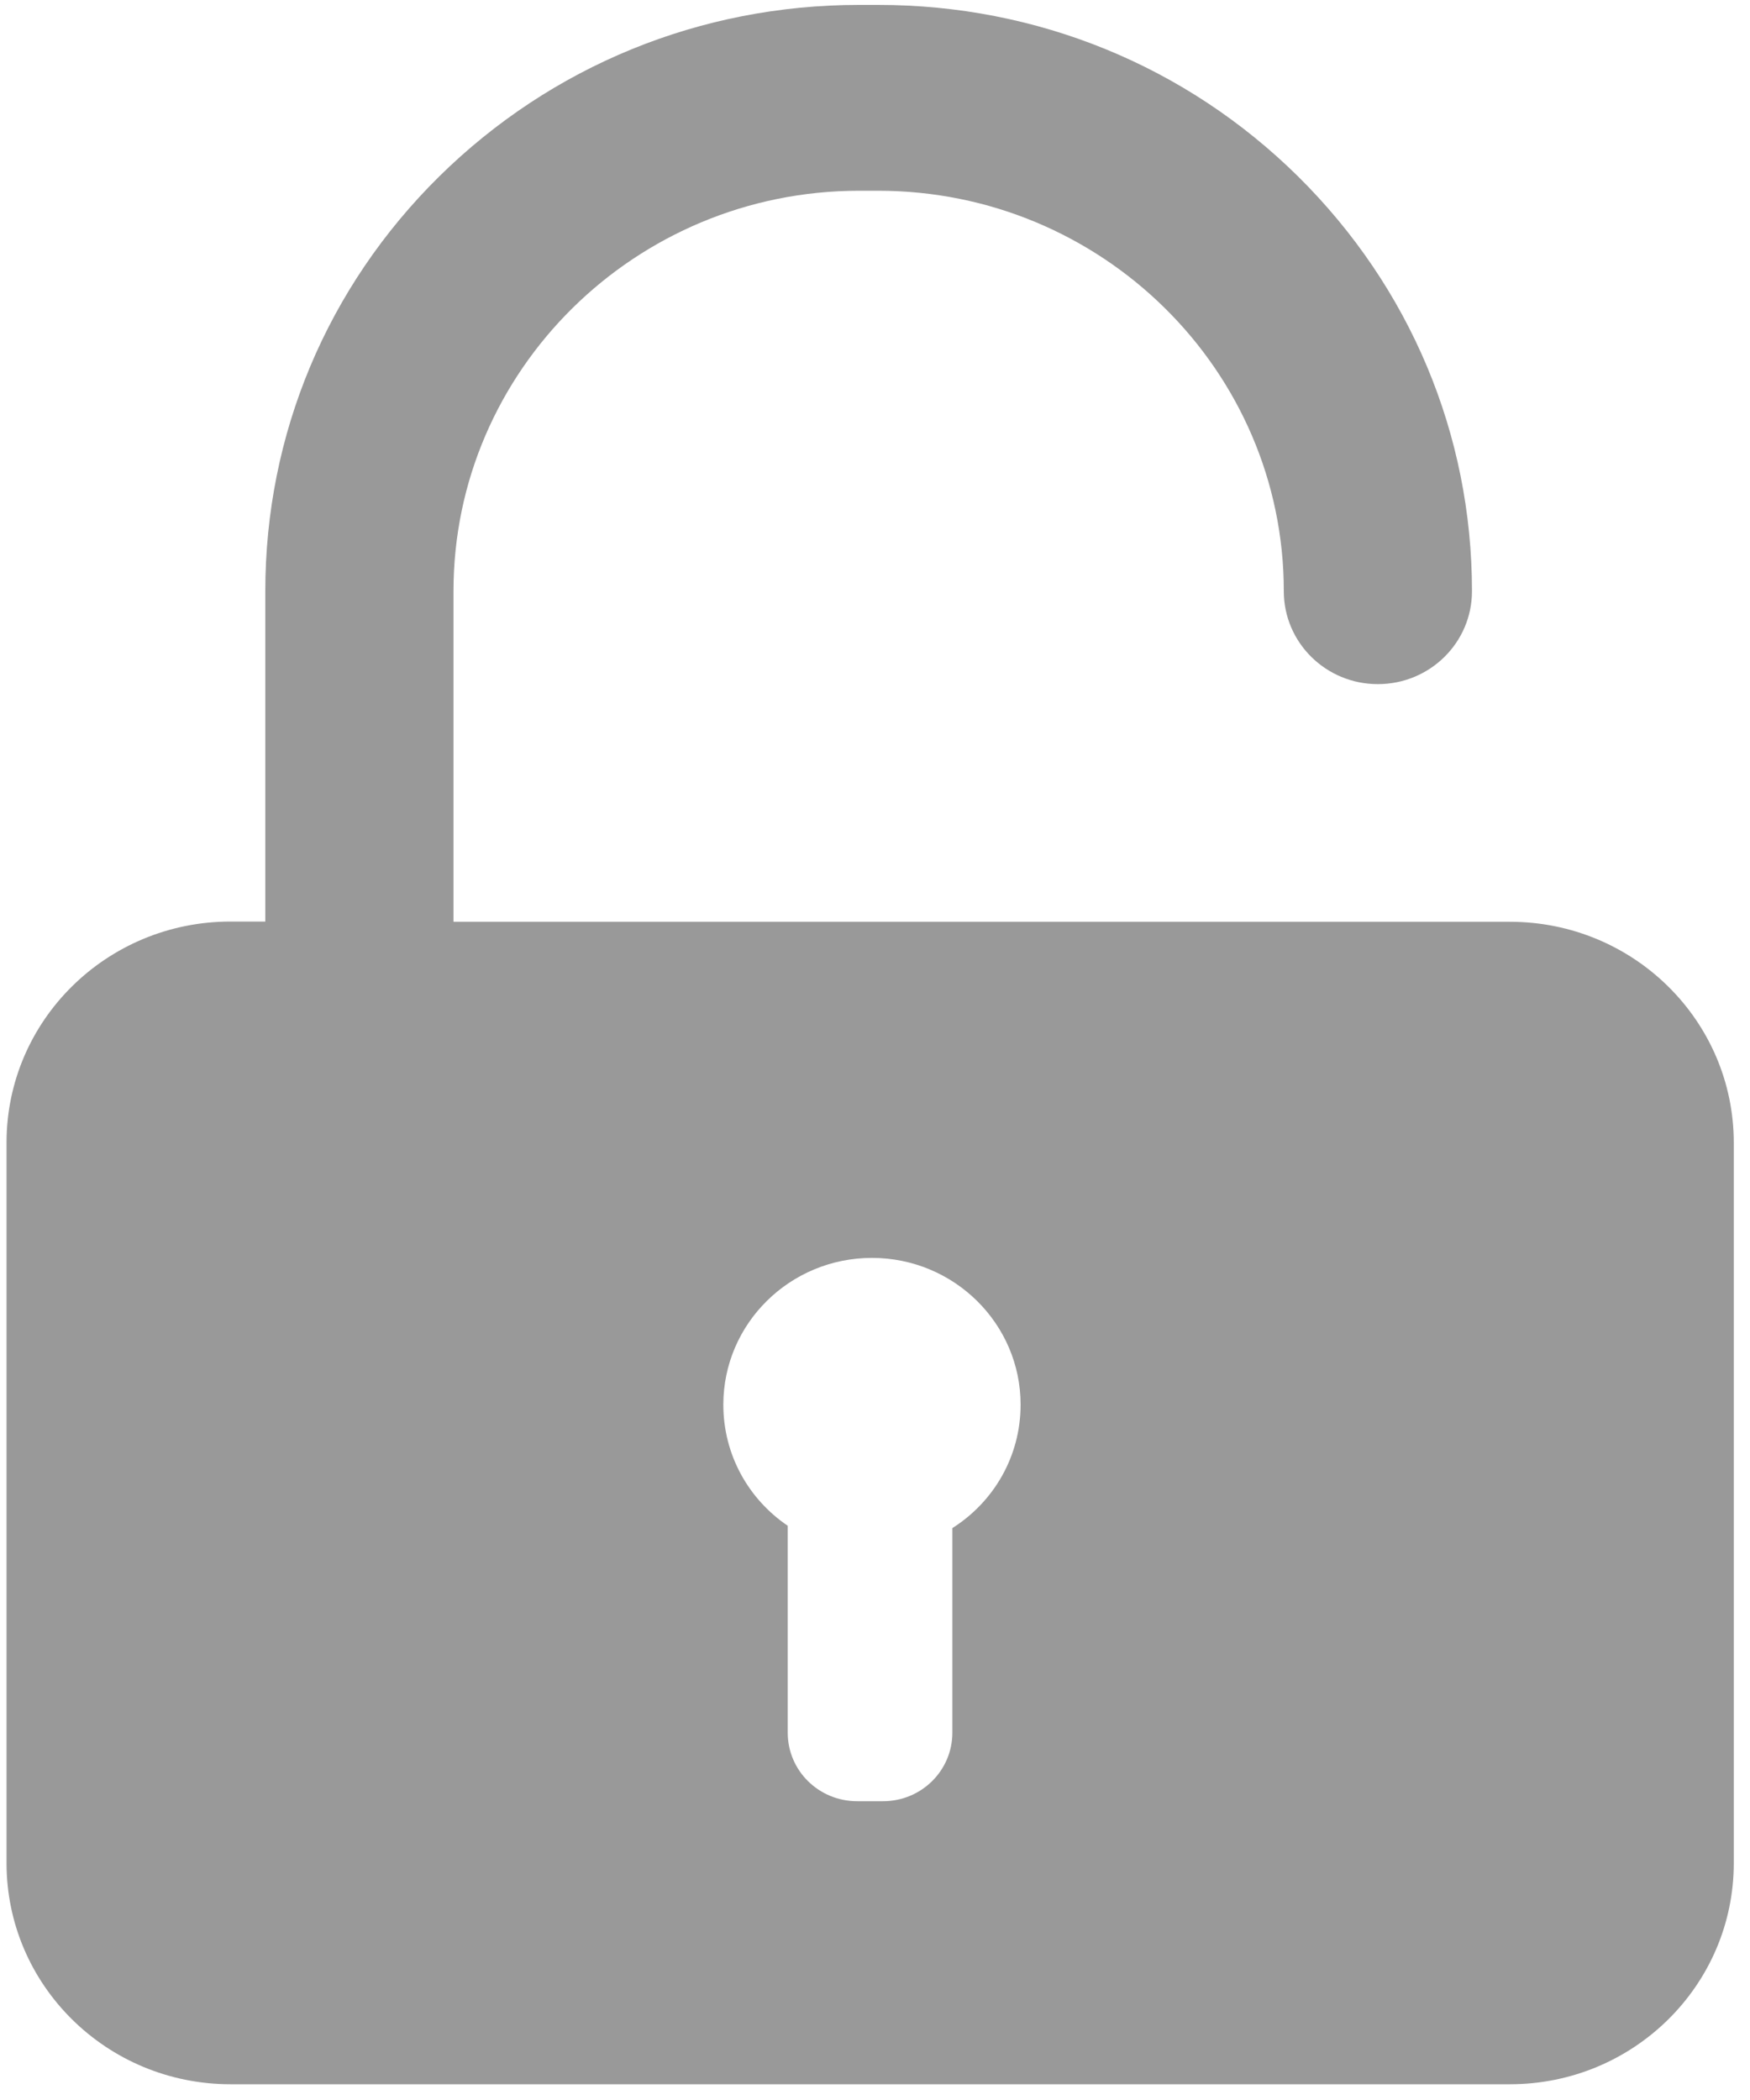 ﻿<?xml version="1.0" encoding="utf-8"?>
<svg version="1.1" xmlns:xlink="http://www.w3.org/1999/xlink" width="15px" height="18px" xmlns="http://www.w3.org/2000/svg">
  <g transform="matrix(1 0 0 1 -15 -61 )">
    <path d="M 14.861 9.796  C 14.861 8.749  14.002 7.901  12.942 7.901  L 3.887 7.901  L 3.887 5.067  C 3.887 3.174  5.448 1.635  7.363 1.635  L 7.528 1.635  C 9.446 1.635  11.004 3.176  11.004 5.067  C 11.004 5.508  11.365 5.864  11.81 5.864  C 12.256 5.864  12.617 5.508  12.617 5.067  C 12.617 3.725  12.087 2.463  11.127 1.513  C 10.165 0.563  8.887 0.042  7.528 0.042  L 7.363 0.042  C 6.004 0.042  4.726 0.565  3.764 1.513  C 2.802 2.463  2.274 3.725  2.274 5.067  L 2.274 7.899  L 1.976 7.899  C 0.915 7.899  0.056 8.747  0.056 9.794  L 0.056 15.969  C 0.056 17.016  0.915 17.865  1.976 17.865  L 12.942 17.865  C 14.002 17.865  14.861 17.016  14.861 15.969  L 14.861 9.796  Z M 8.748 12.04  C 8.748 12.485  8.516 12.875  8.163 13.098  L 8.163 14.852  C 8.163 15.177  7.897 15.439  7.569 15.439  L 7.347 15.439  C 7.018 15.439  6.752 15.177  6.752 14.852  L 6.752 13.078  C 6.417 12.851  6.2 12.471  6.2 12.04  C 6.2 11.346  6.77 10.782  7.474 10.782  C 8.177 10.782  8.748 11.346  8.748 12.04  Z " fill-rule="nonzero" fill="#999999" stroke="none" transform="matrix(1 0 0 1 15 61 )" />
  </g>
</svg>